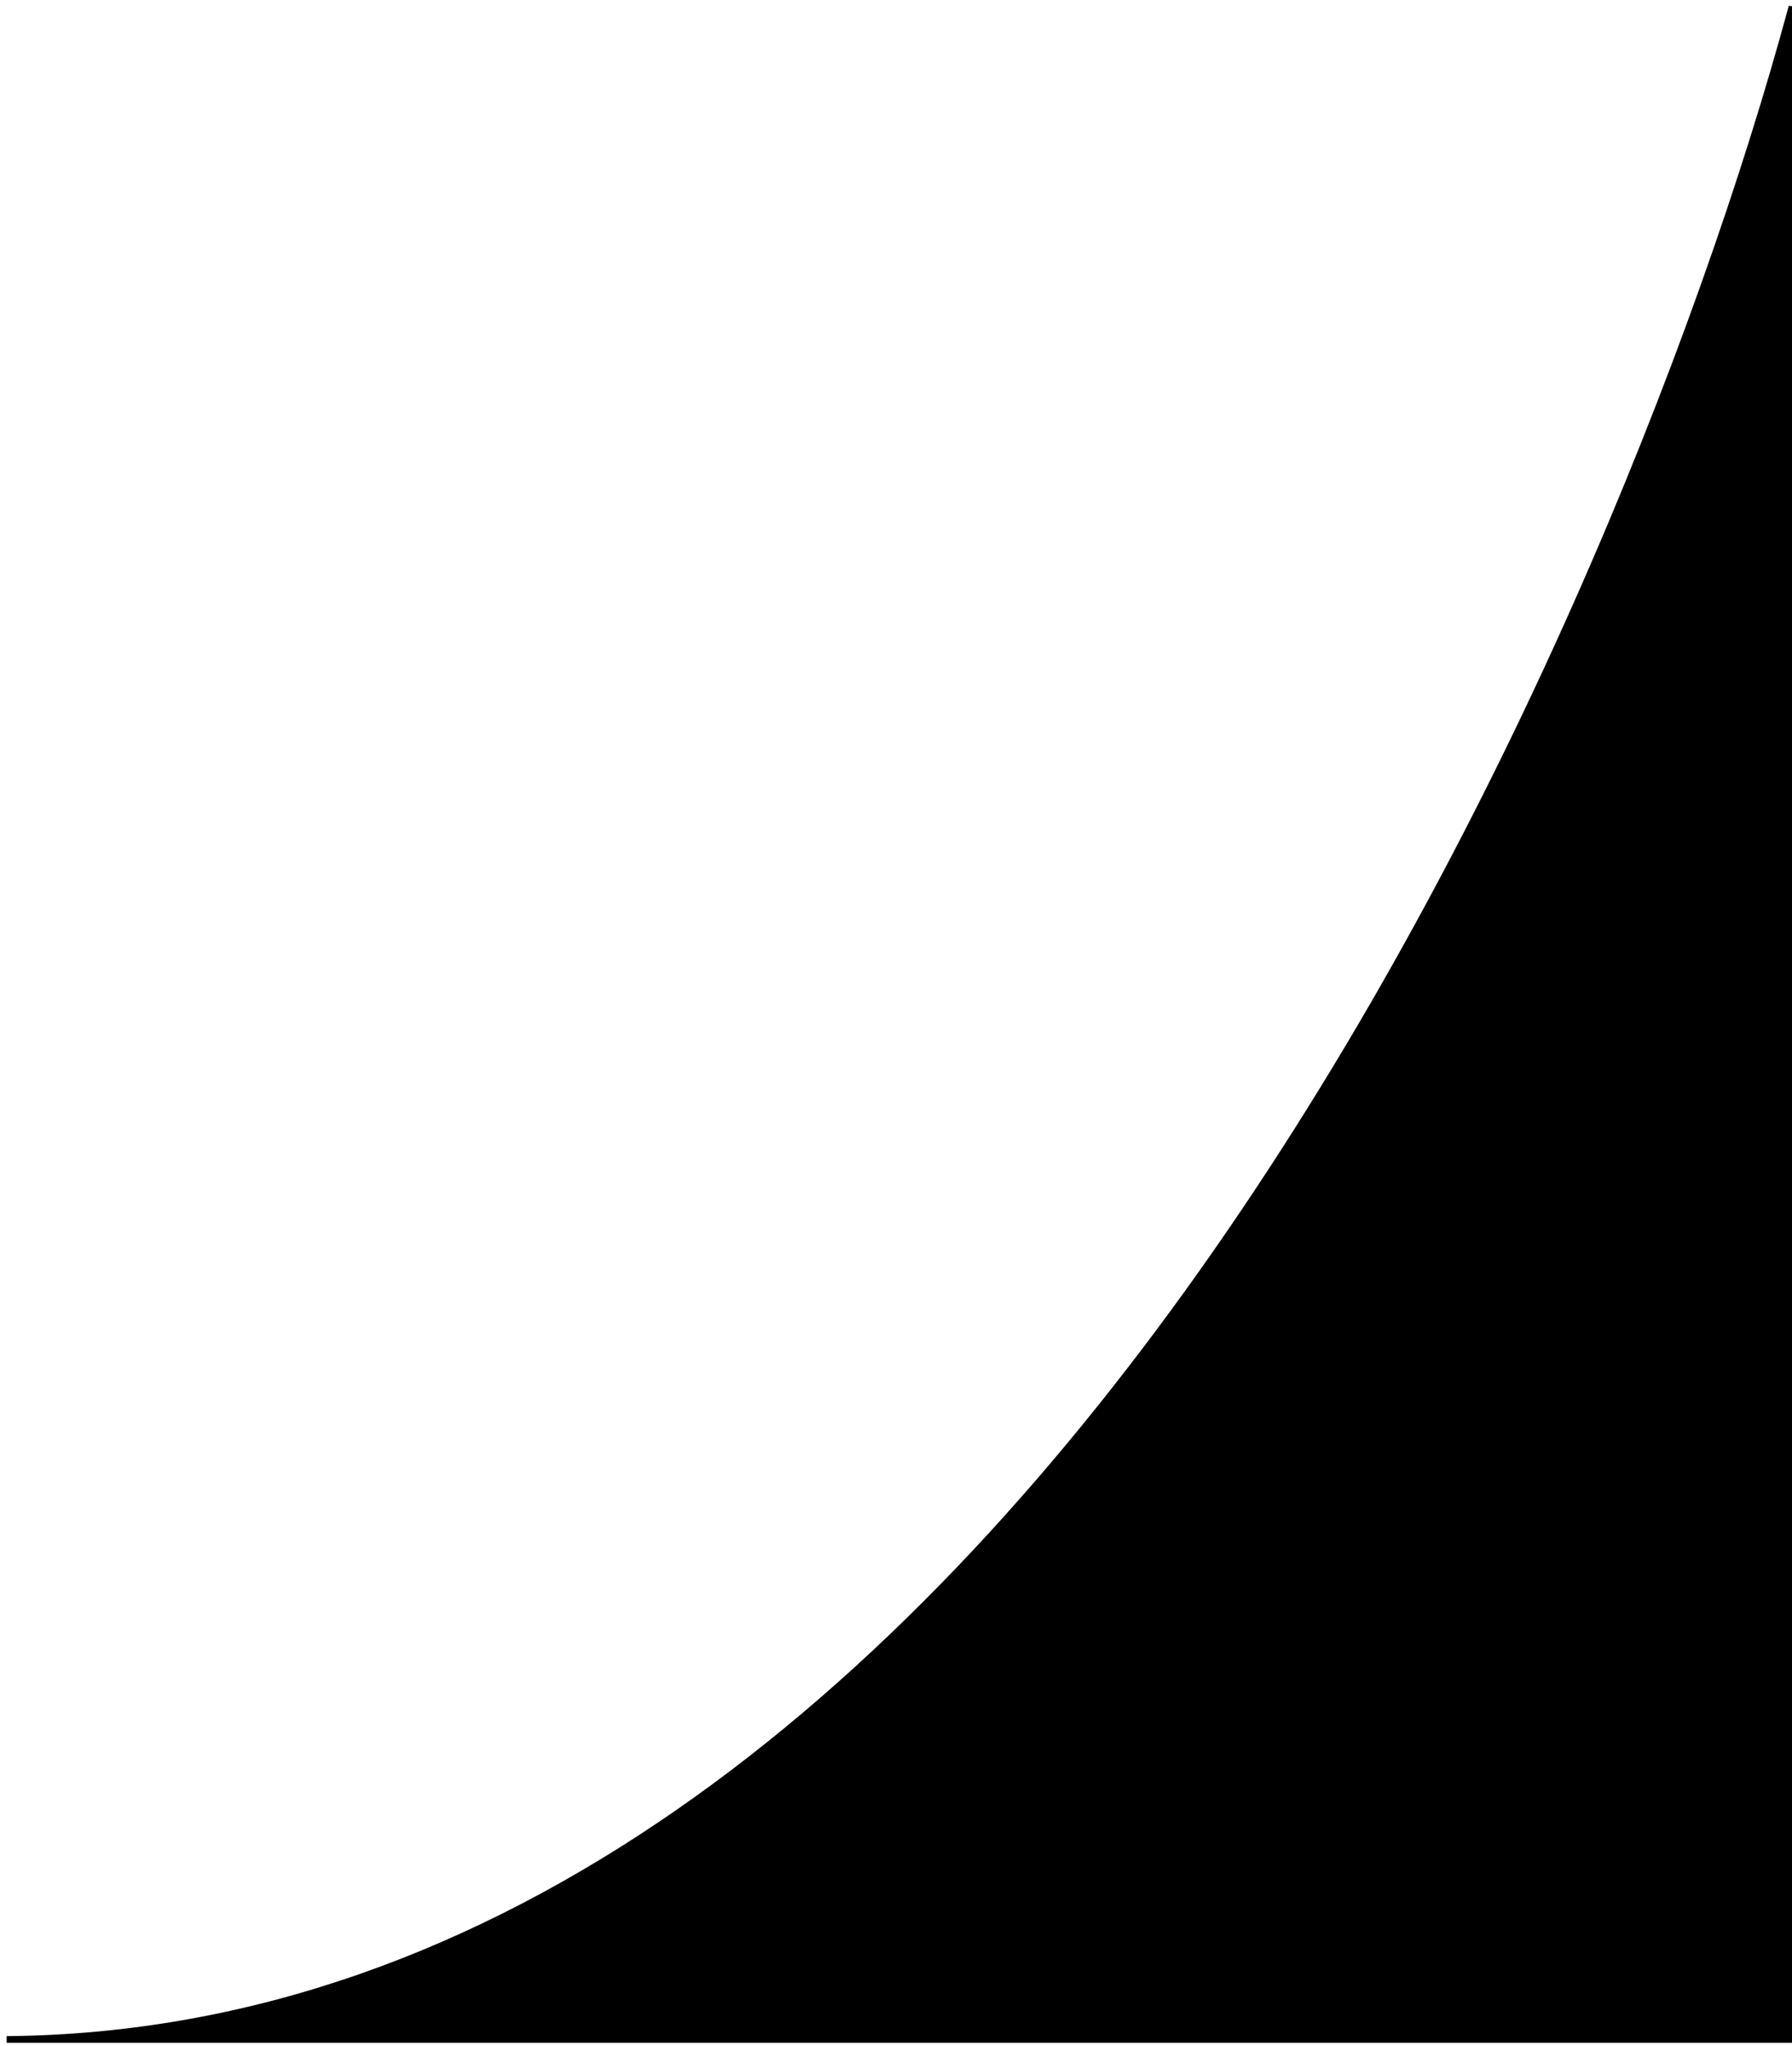 <svg
    width="269"
    height="307"
    viewBox="0 0 269 307"
    fill="none"
    xmlns="http://www.w3.org/2000/svg"
>
    <path
        d="M1 306C149.614 304.768 241.589 102.153 269 1L269 306L1 306Z"
        fill="black"
        stroke="black"
    />
</svg>

